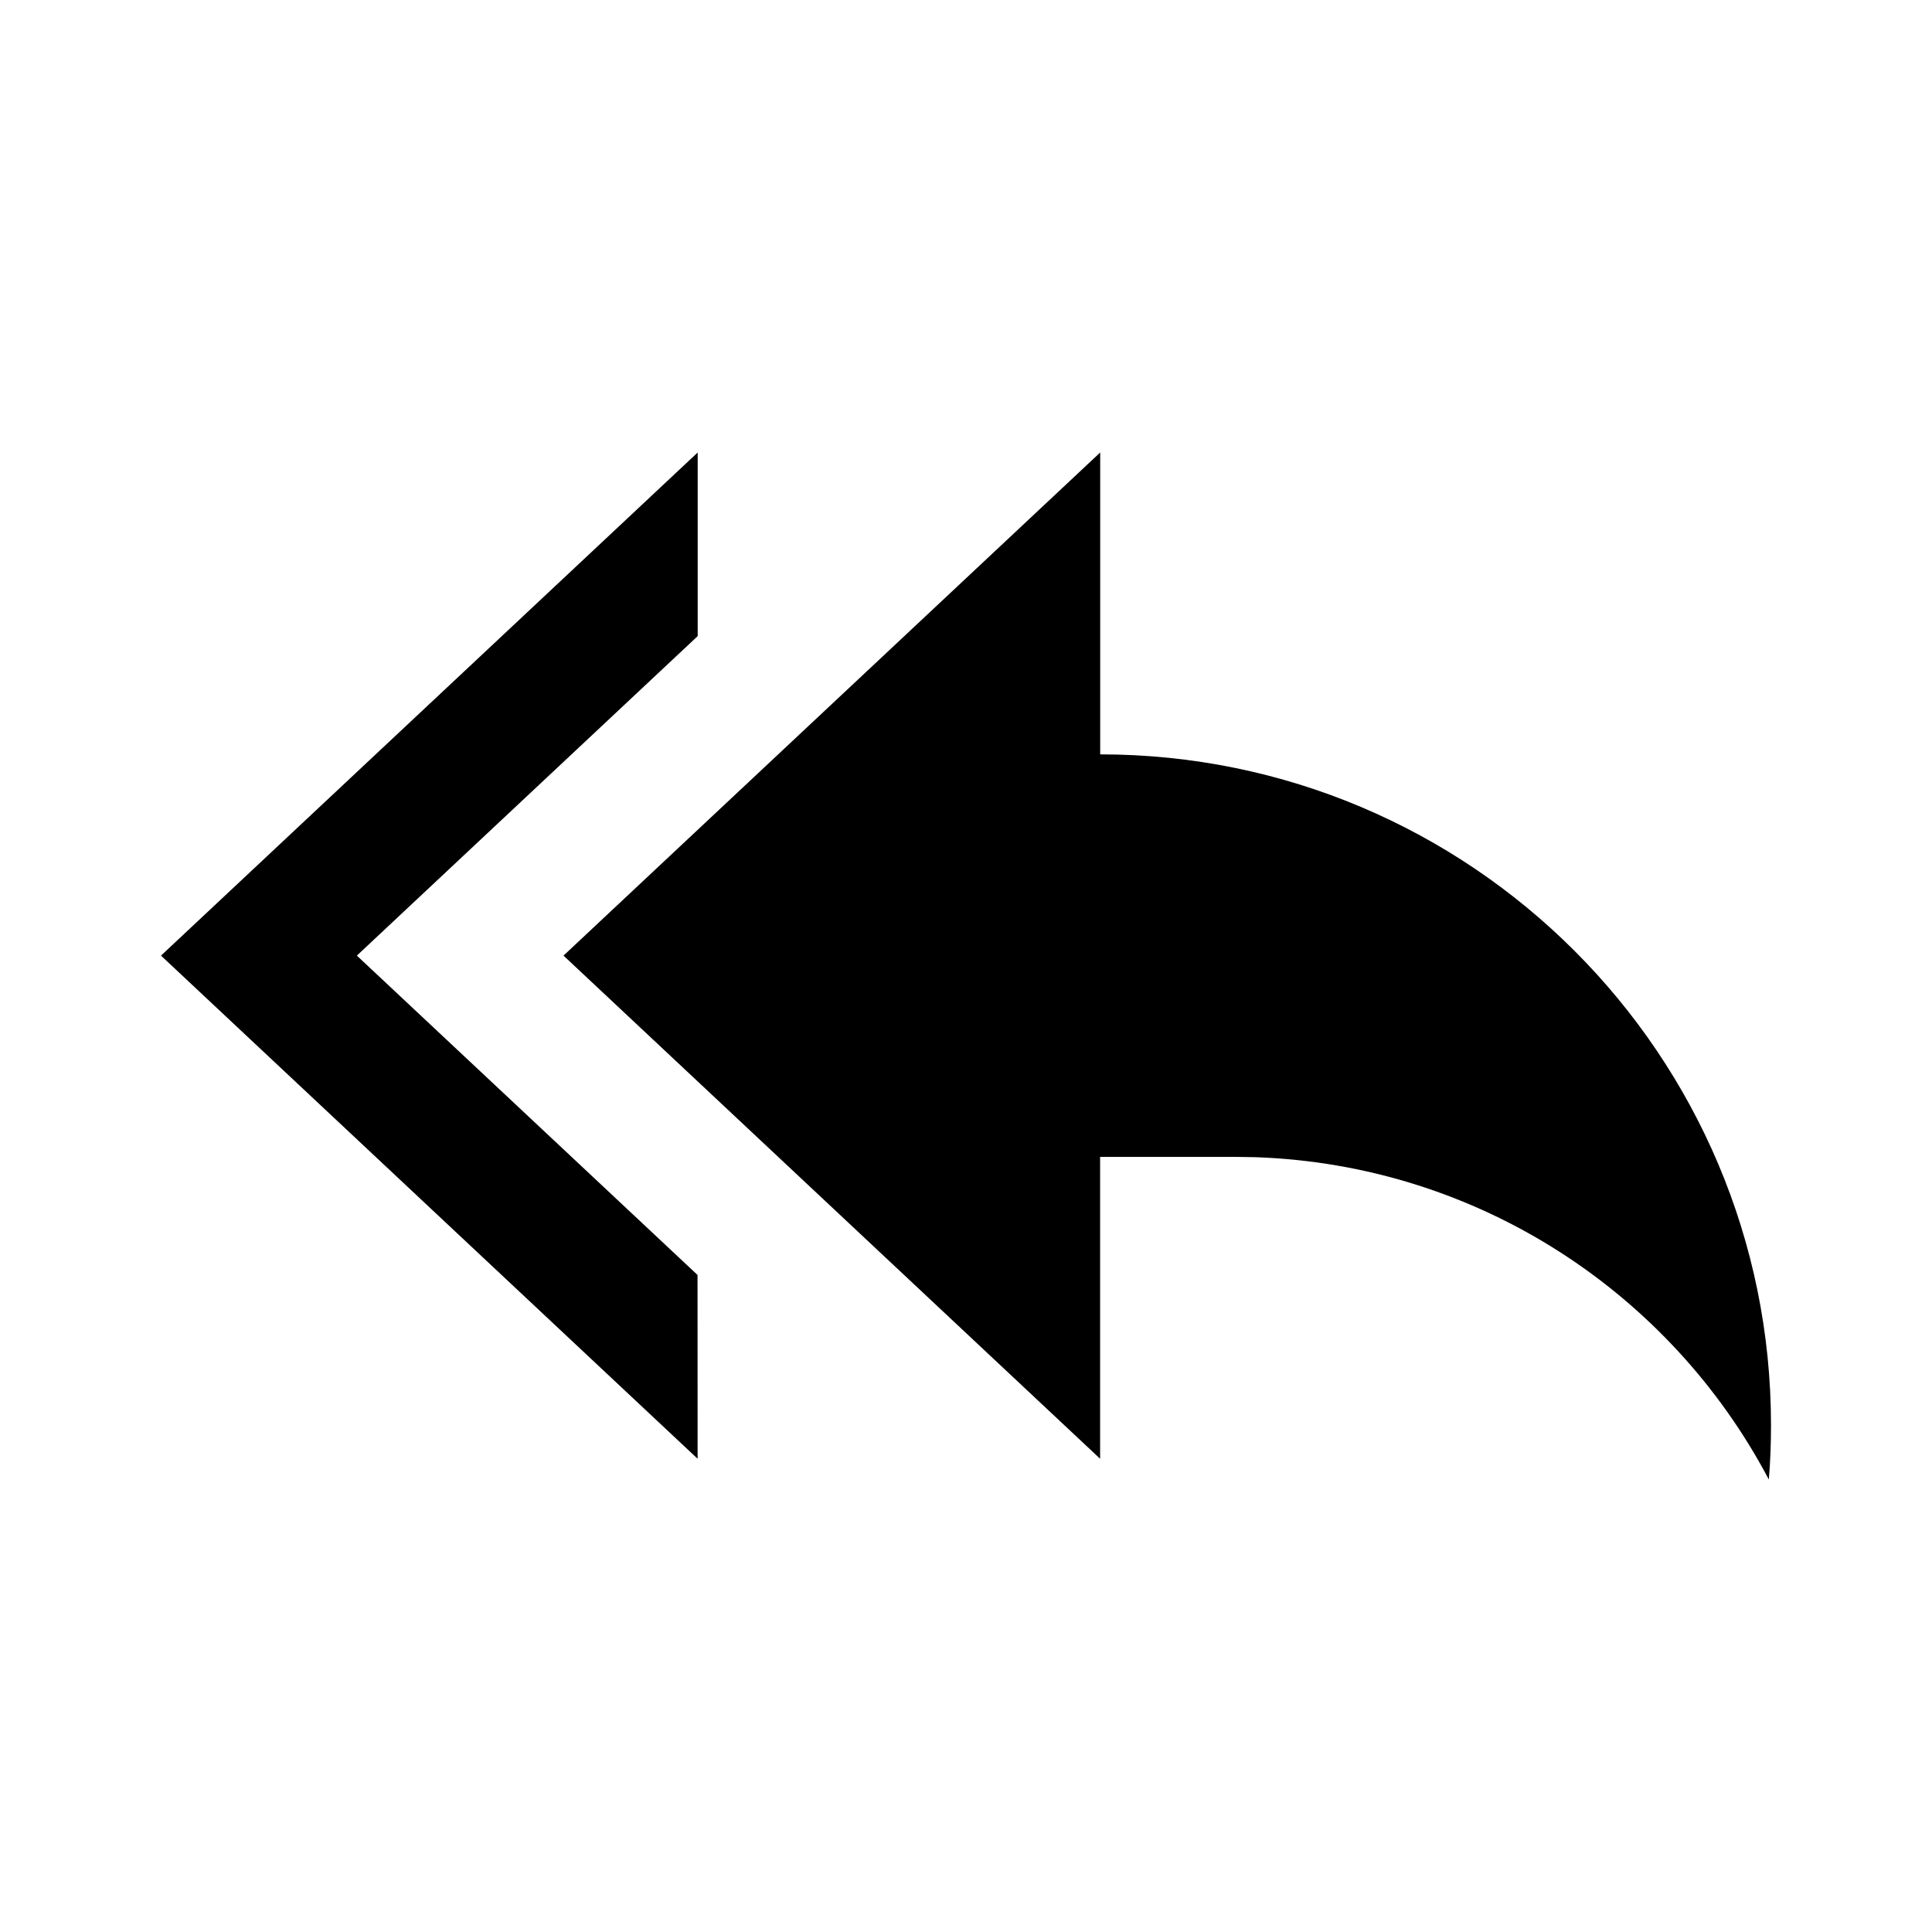 <svg xmlns="http://www.w3.org/2000/svg" fill="none" viewBox="0 0 24 24">
  <path fill="#000" d="M13.667 5.621v3.75C18.269 9.371 22 13.102 22 17.704c0 .228-.008.453-.027.675-1.219-2.312-3.608-3.909-6.379-4.004l-.261-.004h-1.667v3.75L7 11.871l6.667-6.25Zm-5 0v2.281L4.433 11.871l4.232 3.967.001 2.283L2 11.871l6.667-6.25Z"/>
</svg>
